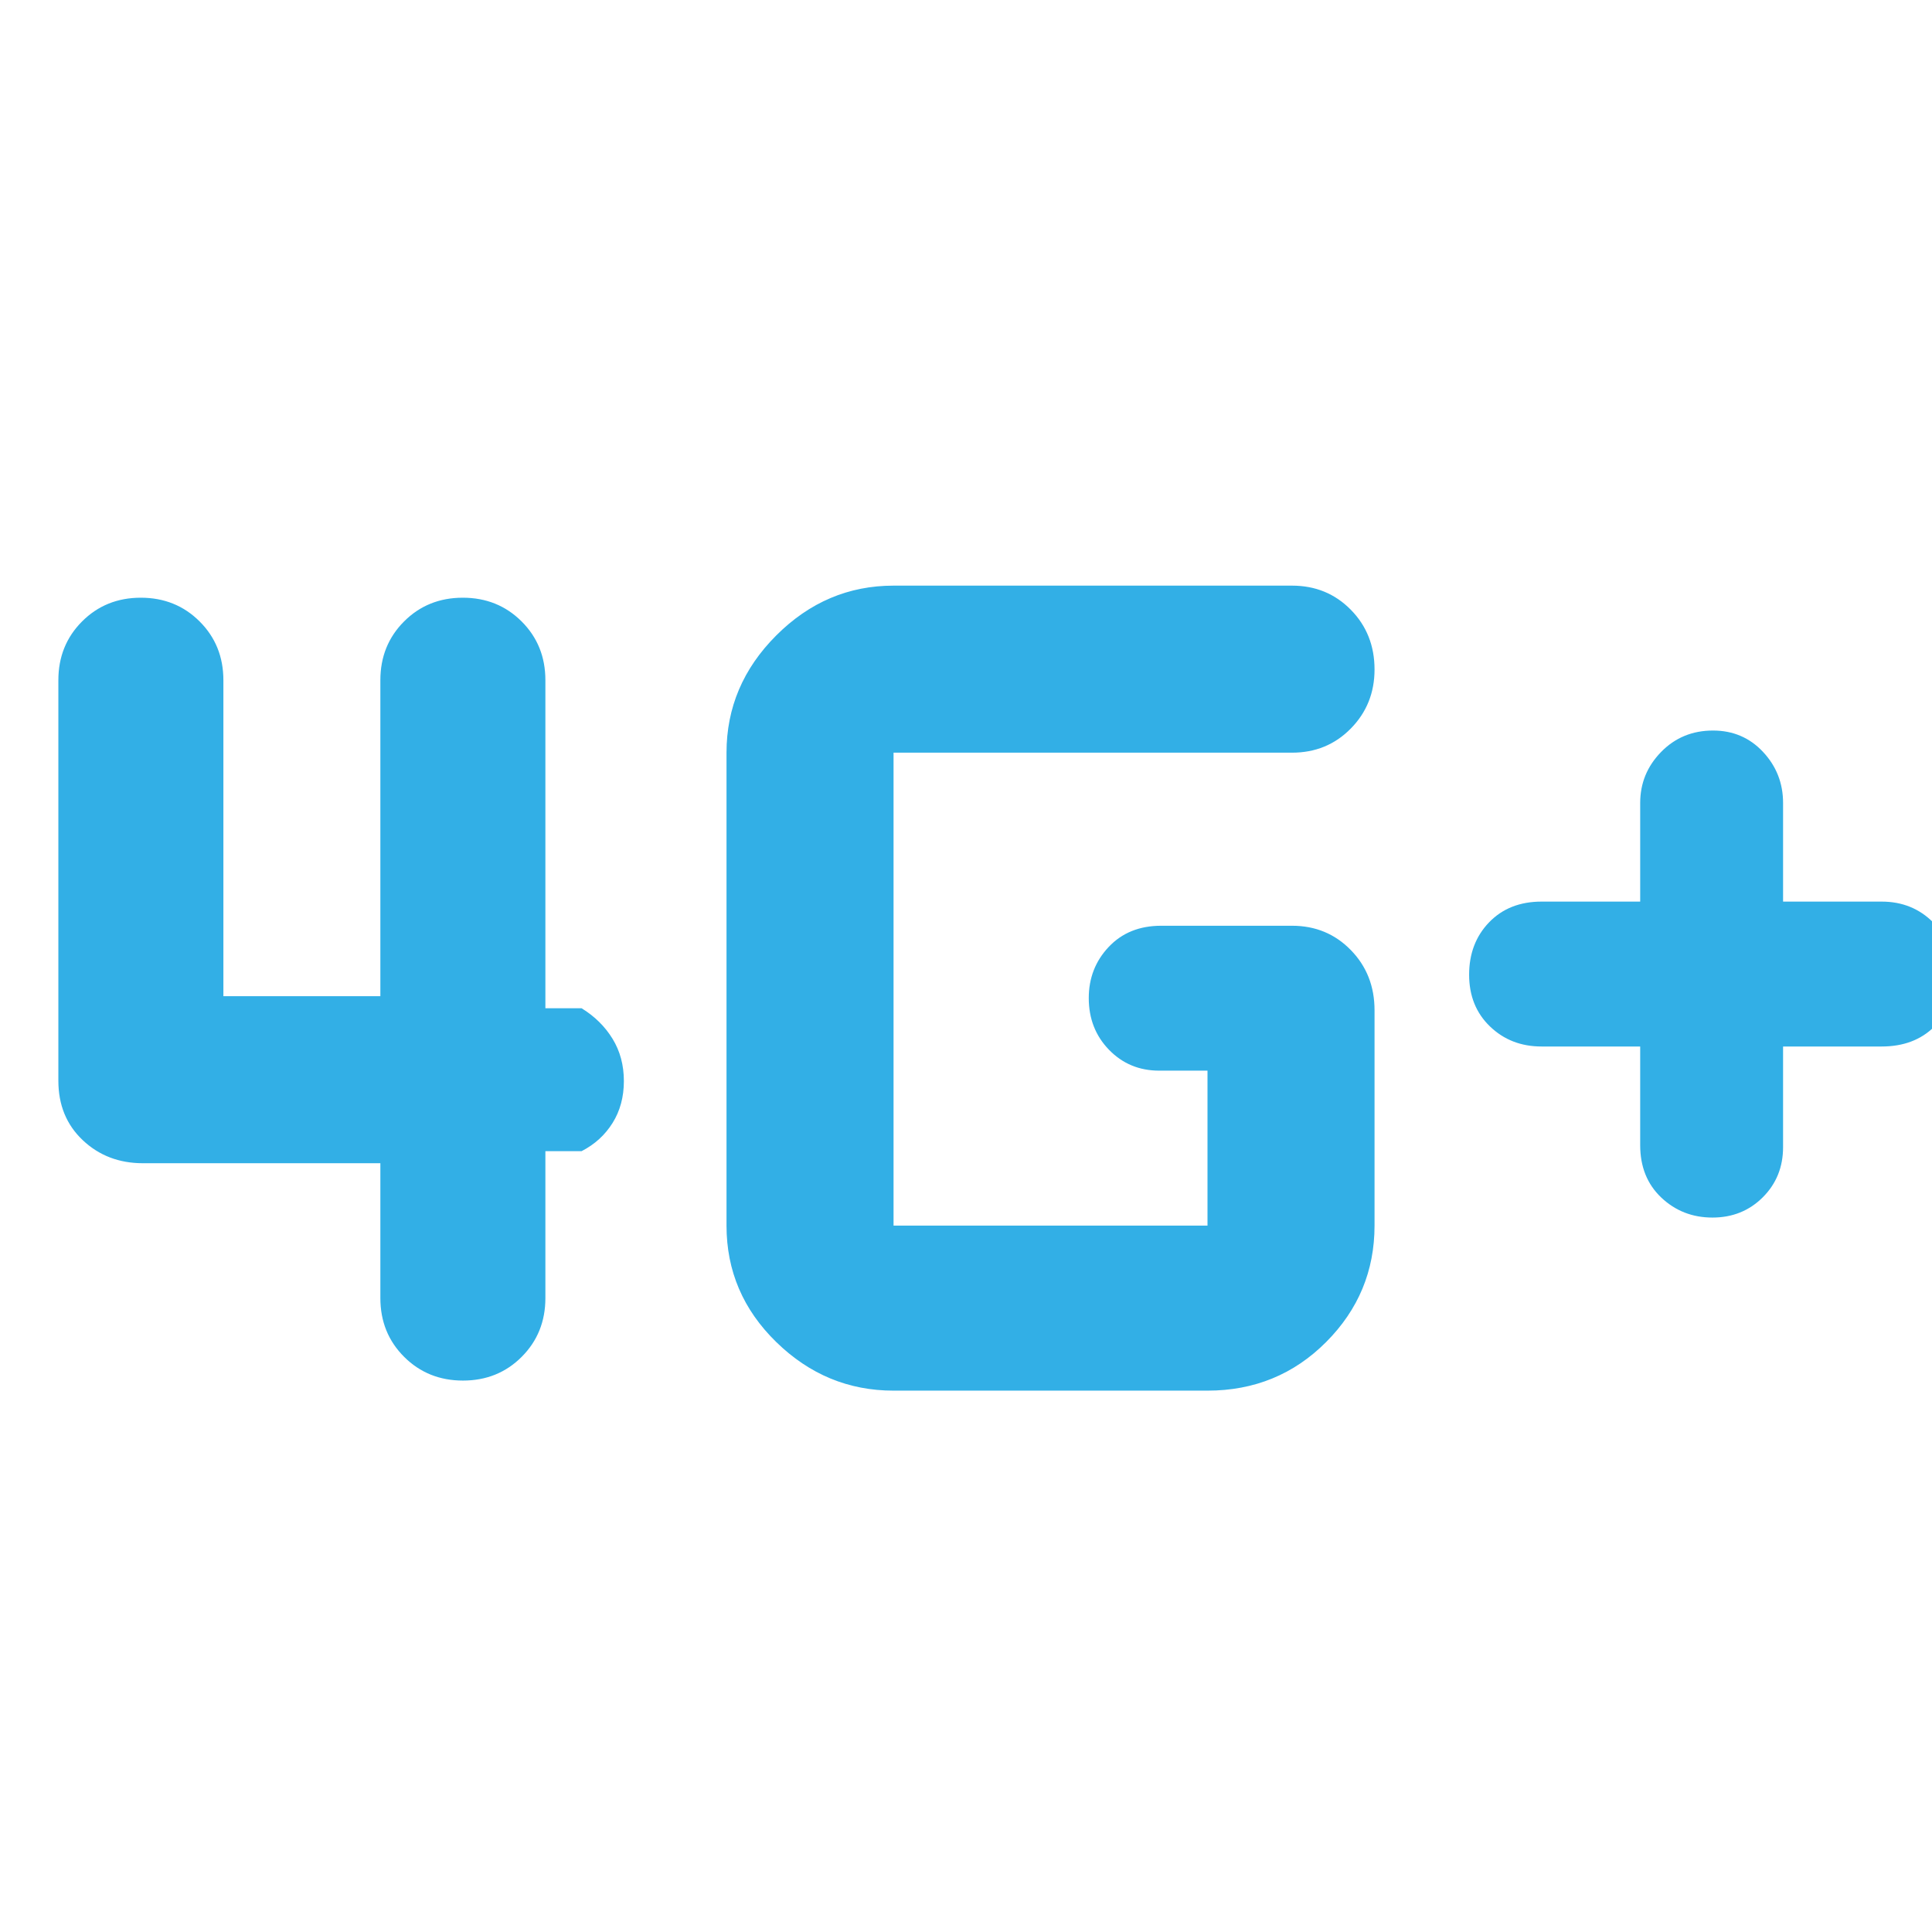 <svg xmlns="http://www.w3.org/2000/svg" height="48" viewBox="0 -960 960 960" width="48"><path fill="rgb(50, 175, 230)" d="M815-440h-49q-15.3 0-25.65-9.98-10.35-9.97-10.35-25.7 0-15.72 9.92-26.02Q749.85-512 766-512h49v-49q0-14.72 10.4-25.36Q835.8-597 851.18-597q14.95 0 24.88 10.64Q886-575.72 886-561v49h49q15.3 0 25.65 10.4Q971-491.2 971-475.82q0 16.22-9.92 26.02-9.93 9.8-26.08 9.8h-49v50q0 14.87-10.09 24.94-10.09 10.06-25 10.06t-25.41-9.92Q815-374.85 815-391v-49ZM444-269q-33.54 0-58.27-24.13Q361-317.25 361-351v-235q0-33.54 24.73-58.27Q410.46-669 444-669h198q17.42 0 29.21 11.98T683-627.33Q683-610 671.21-598T642-586H444v235h156v-77h-24q-14.87 0-24.94-10.37Q541-448.74 541-464.07q0-14.91 9.92-25.42Q560.85-500 577-500h65q17.42 0 29.21 12.08Q683-475.85 683-458v107q0 33.75-24.07 57.87Q634.86-269 600-269H444ZM111-622v157h78v-157q0-17.42 11.78-29.21Q212.55-663 229.96-663q17.42 0 29.23 11.79Q271-639.42 271-622v163h18q9.75 6 15.38 15.18 5.62 9.17 5.62 21 0 11.82-5.62 20.82-5.63 9-15.38 14h-18v73q0 17.42-11.78 29.21Q247.45-274 230.04-274t-29.23-11.79Q189-297.58 189-315v-67H71q-17.75 0-29.87-11.44Q29-404.88 29-423v-199q0-17.42 11.78-29.21Q52.55-663 69.96-663q17.42 0 29.23 11.79Q111-639.42 111-622Z"/></svg>